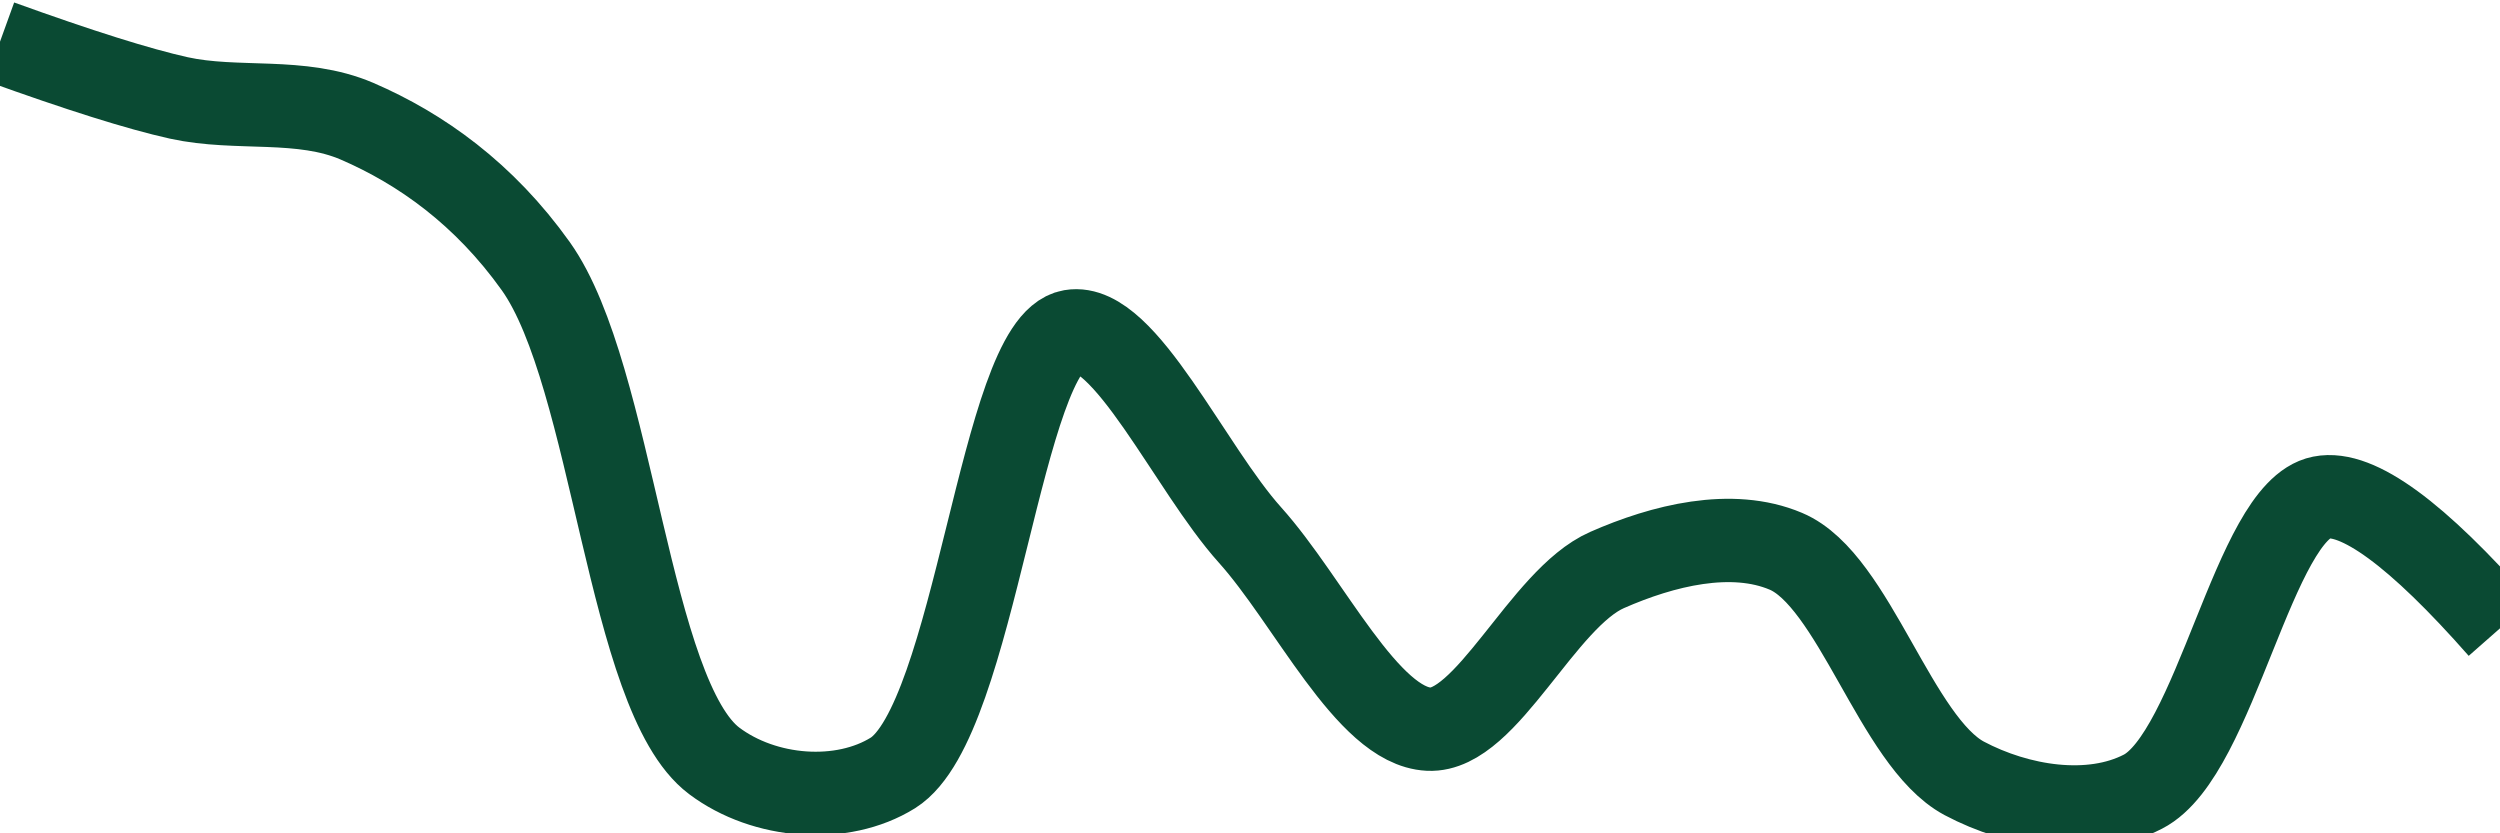 <svg class="main-svg" xmlns="http://www.w3.org/2000/svg" xmlns:xlink="http://www.w3.org/1999/xlink" width="60" height="20" style="" viewBox="0 0 60 20"><rect x="0" y="0" width="60" height="20" style="fill: rgb(0, 0, 0); fill-opacity: 0;"/><defs id="defs-6ae972"><g class="clips"><clipPath id="clip6ae972xyplot" class="plotclip"><rect width="60" height="20"/></clipPath><clipPath class="axesclip" id="clip6ae972x"><rect x="0" y="0" width="60" height="20"/></clipPath><clipPath class="axesclip" id="clip6ae972y"><rect x="0" y="0" width="60" height="20"/></clipPath><clipPath class="axesclip" id="clip6ae972xy"><rect x="0" y="0" width="60" height="20"/></clipPath></g><g class="gradients"/><g class="patterns"/></defs><g class="bglayer"><rect class="bg" x="0" y="0" width="60" height="20" style="fill: rgb(0, 0, 0); fill-opacity: 0; stroke-width: 0;"/></g><g class="layer-below"><g class="imagelayer"/><g class="shapelayer"/></g><g class="cartesianlayer"><g class="subplot xy"><g class="layer-subplot"><g class="shapelayer"/><g class="imagelayer"/></g><g class="minor-gridlayer"><g class="x"/><g class="y"/></g><g class="gridlayer"><g class="x"/><g class="y"/></g><g class="zerolinelayer"/><g class="layer-between"><g class="shapelayer"/><g class="imagelayer"/></g><path class="xlines-below"/><path class="ylines-below"/><g class="overlines-below"/><g class="xaxislayer-below"/><g class="yaxislayer-below"/><g class="overaxes-below"/><g class="overplot"><g class="xy" transform="" clip-path="url(#clip6ae972xyplot)"><g class="scatterlayer mlayer"><g class="trace scatter trace8a29ca" style="stroke-miterlimit: 2; opacity: 1;"><g class="fills"/><g class="errorbars"/><g class="lines"><path class="js-line" d="M0,1Q2.85,2.03 4.29,2.35C5.7,2.66 7.22,2.33 8.57,2.91C10.1,3.57 11.62,4.65 12.86,6.39C14.73,9.02 15.07,16.7 17.14,18.26C18.35,19.17 20.21,19.31 21.43,18.55C23.42,17.3 24.02,8.24 25.71,7.95C26.99,7.73 28.56,11.24 30,12.84C31.42,14.42 32.82,17.43 34.29,17.5C35.68,17.57 37.02,14.36 38.57,13.68C39.91,13.09 41.56,12.68 42.86,13.23C44.5,13.92 45.5,17.8 47.14,18.68C48.44,19.37 50.17,19.65 51.43,19C53.18,18.1 54.09,12.26 55.71,11.94Q57.01,11.68 60,15.08" style="vector-effect: none; fill: none; stroke: rgb(10, 74, 51); stroke-opacity: 1; stroke-width: 2px; opacity: 1;"/></g><g class="points"/><g class="text"/></g></g></g></g><path class="xlines-above crisp" d="M0,0" style="fill: none;"/><path class="ylines-above crisp" d="M0,0" style="fill: none;"/><g class="overlines-above"/><g class="xaxislayer-above"/><g class="yaxislayer-above"/><g class="overaxes-above"/></g></g><g class="polarlayer"/><g class="smithlayer"/><g class="ternarylayer"/><g class="geolayer"/><g class="funnelarealayer"/><g class="pielayer"/><g class="iciclelayer"/><g class="treemaplayer"/><g class="sunburstlayer"/><g class="glimages"/><defs id="topdefs-6ae972"><g class="clips"/></defs><g class="layer-above"><g class="imagelayer"/><g class="shapelayer"/></g><g class="infolayer"><g class="g-gtitle"/></g></svg>